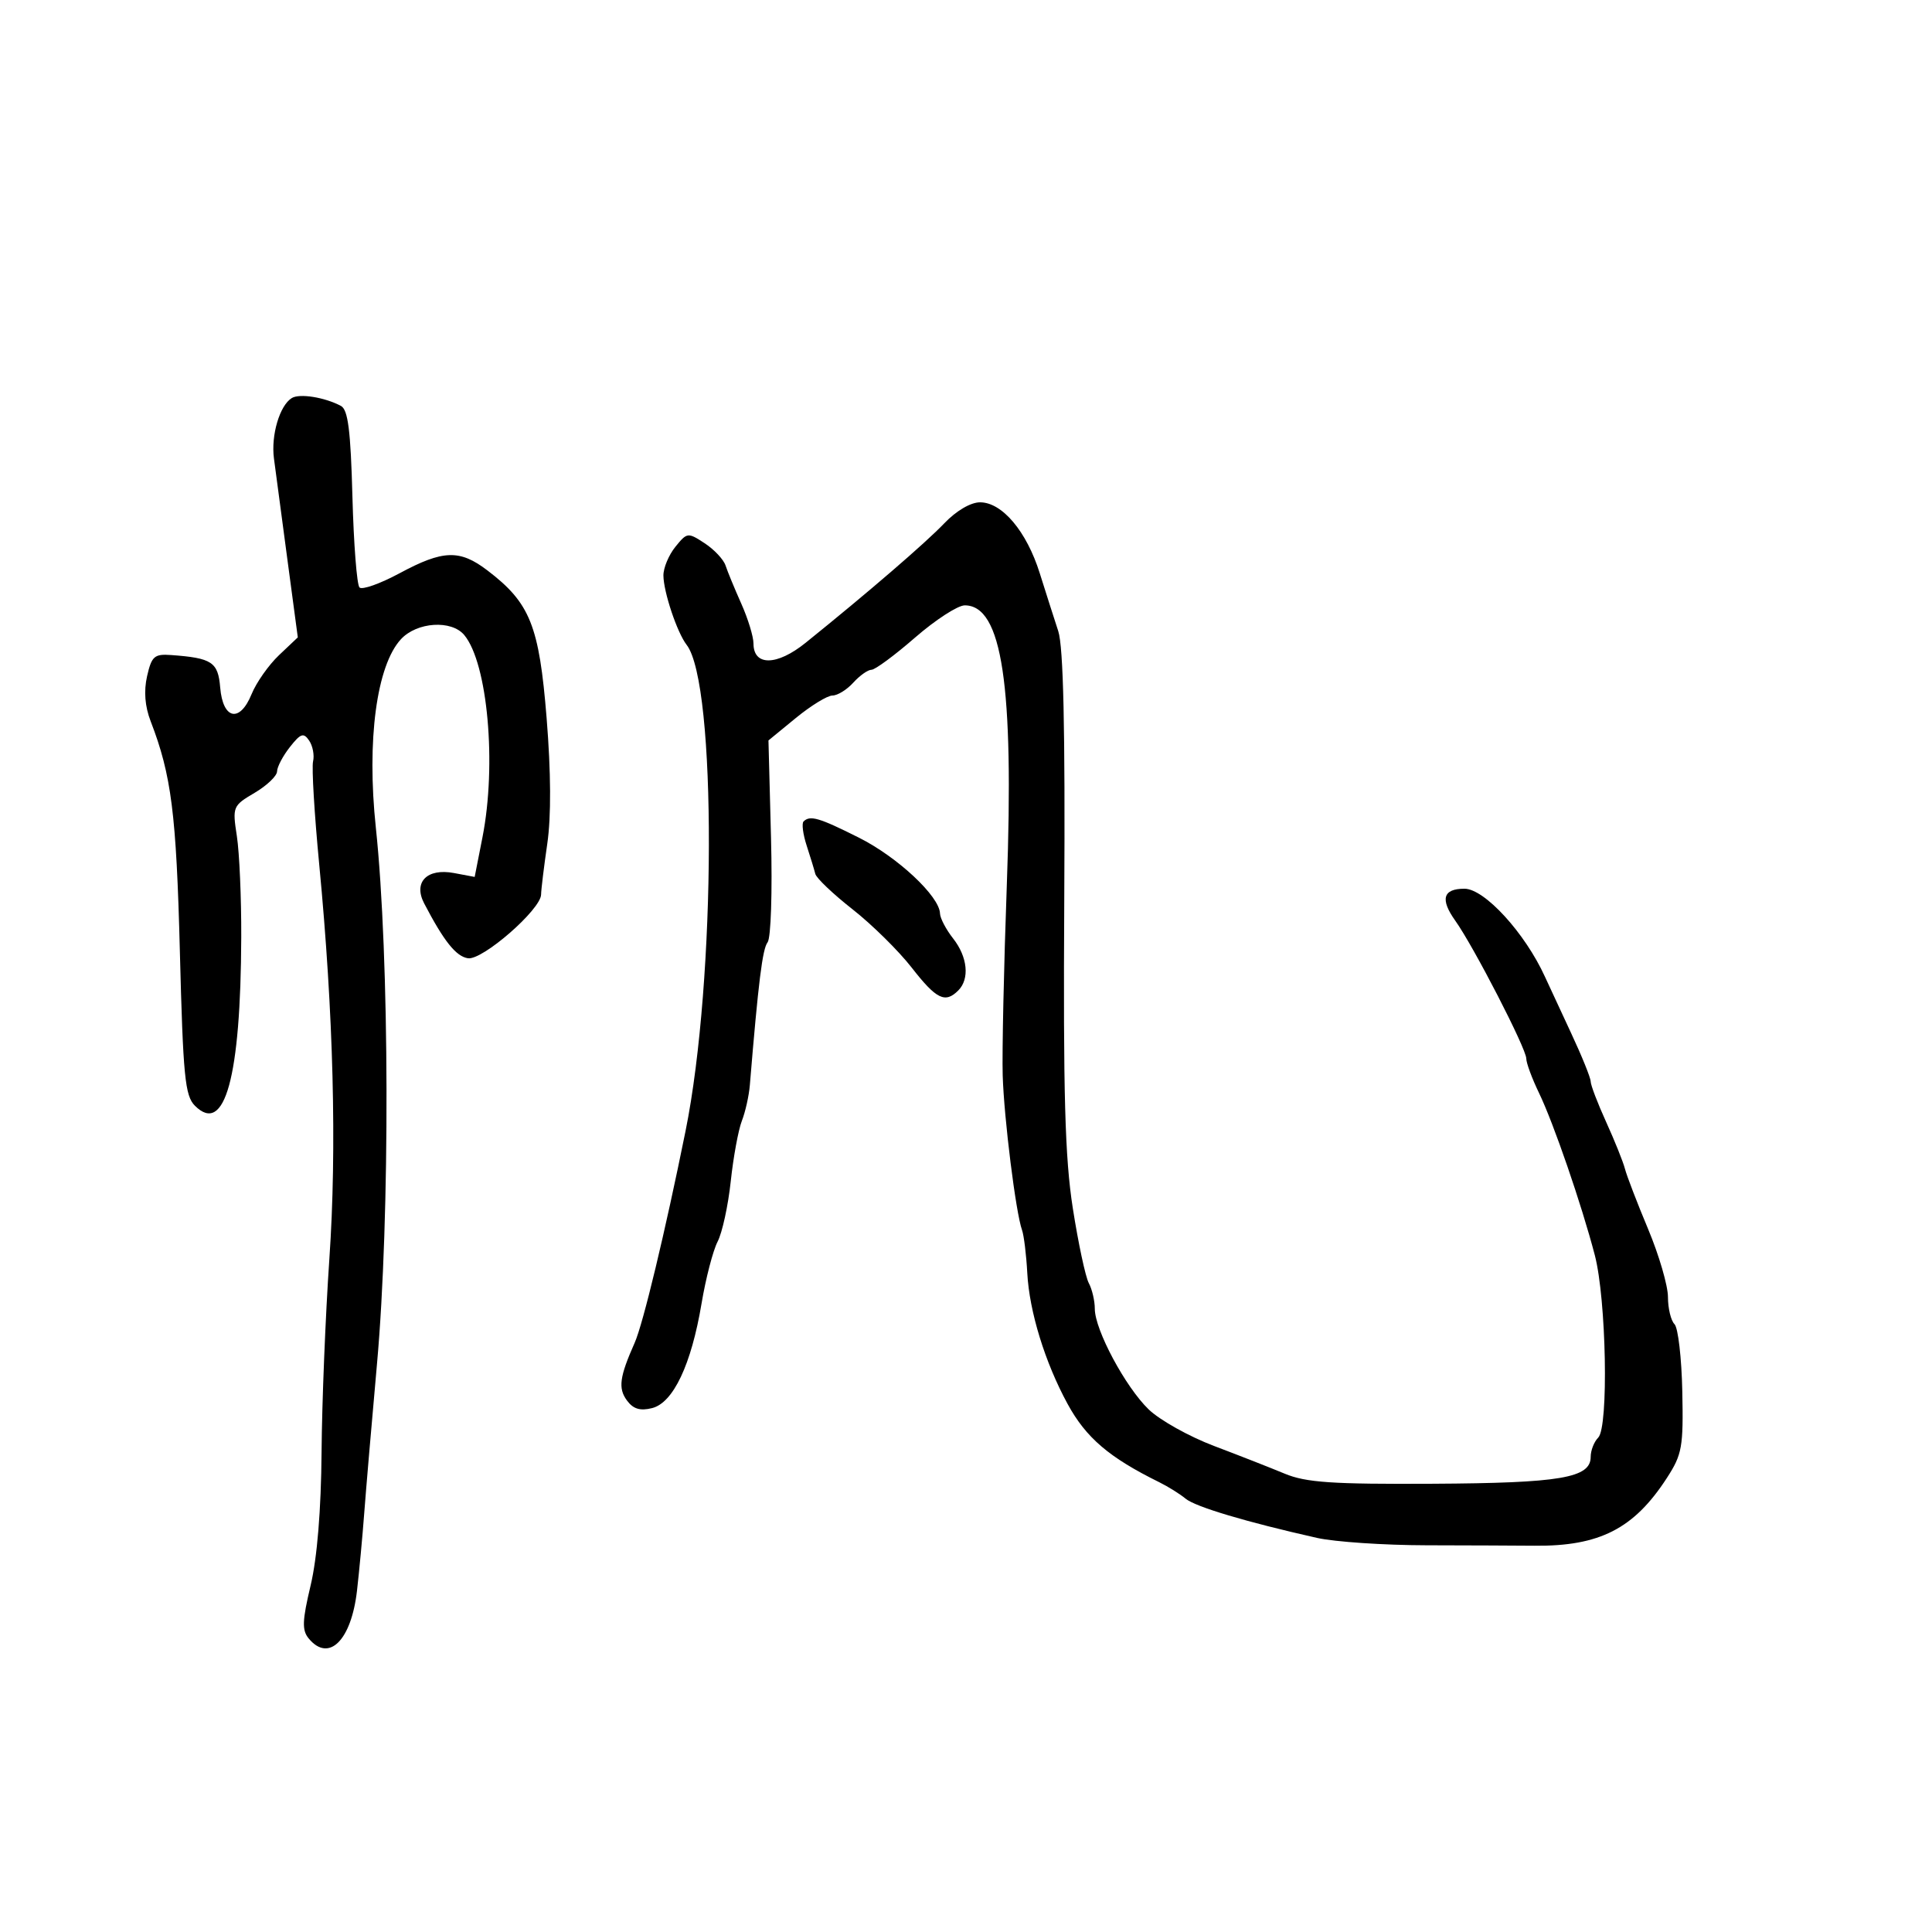 <svg xmlns="http://www.w3.org/2000/svg" width="300" height="300" viewBox="0 0 300 300" version="1.1">
	<path d="M 45.304 61.812 C 43.424 62.974, 42.066 67.574, 42.537 71.180 C 42.776 73.006, 43.707 80.006, 44.607 86.735 L 46.243 98.971 43.324 101.735 C 41.719 103.256, 39.801 105.983, 39.062 107.796 C 37.231 112.290, 34.603 111.723, 34.190 106.746 C 33.862 102.799, 32.918 102.176, 26.566 101.714 C 23.969 101.524, 23.541 101.901, 22.838 105 C 22.312 107.318, 22.501 109.682, 23.395 112 C 26.618 120.347, 27.380 126.349, 27.929 147.717 C 28.429 167.158, 28.721 170.156, 30.269 171.701 C 34.907 176.330, 37.385 167.304, 37.461 145.500 C 37.483 139.450, 37.176 132.399, 36.780 129.831 C 36.078 125.273, 36.143 125.113, 39.530 123.115 C 41.439 121.989, 43.010 120.490, 43.022 119.784 C 43.034 119.078, 43.931 117.375, 45.015 116 C 46.690 113.875, 47.138 113.725, 48.006 115 C 48.567 115.825, 48.840 117.277, 48.613 118.226 C 48.386 119.175, 48.816 126.375, 49.568 134.226 C 51.783 157.338, 52.322 178.338, 51.142 195.500 C 50.537 204.300, 49.992 217.800, 49.932 225.500 C 49.862 234.451, 49.249 241.910, 48.234 246.184 C 46.925 251.691, 46.874 253.143, 47.945 254.434 C 51.063 258.191, 54.547 254.734, 55.435 247 C 55.783 243.975, 56.286 238.575, 56.554 235 C 56.822 231.425, 57.716 220.970, 58.541 211.766 C 60.582 189.008, 60.493 148.597, 58.359 128.500 C 56.922 114.970, 58.475 103.339, 62.264 99.250 C 64.746 96.571, 70.112 96.225, 72.096 98.616 C 75.728 102.992, 77.141 118.710, 74.919 130.005 L 73.707 136.168 70.492 135.564 C 66.303 134.779, 64.143 136.979, 65.864 140.280 C 68.926 146.154, 70.820 148.525, 72.669 148.799 C 74.924 149.133, 83.987 141.231, 84.020 138.900 C 84.031 138.130, 84.465 134.575, 84.983 131 C 85.595 126.788, 85.558 119.925, 84.879 111.500 C 83.721 97.134, 82.318 93.632, 75.695 88.581 C 71.384 85.293, 68.806 85.376, 62.032 89.022 C 59.025 90.641, 56.231 91.631, 55.823 91.223 C 55.415 90.815, 54.921 84.474, 54.725 77.133 C 54.450 66.830, 54.042 63.613, 52.935 63.028 C 50.385 61.681, 46.515 61.064, 45.304 61.812 M 146.618 81.269 C 143.717 84.310, 134.783 92.007, 125.094 99.814 C 120.634 103.409, 117 103.457, 117 99.922 C 117 98.853, 116.149 96.071, 115.108 93.739 C 114.068 91.408, 112.967 88.739, 112.662 87.808 C 112.357 86.878, 110.900 85.325, 109.425 84.359 C 106.810 82.646, 106.694 82.660, 104.871 84.911 C 103.842 86.182, 103.007 88.184, 103.015 89.361 C 103.033 91.925, 105.143 98.227, 106.622 100.134 C 111.305 106.173, 111.201 152.125, 106.452 175.620 C 103.271 191.353, 99.857 205.566, 98.554 208.500 C 96.202 213.799, 95.962 215.566, 97.340 217.450 C 98.317 218.786, 99.396 219.118, 101.253 218.651 C 104.544 217.825, 107.345 211.903, 108.937 202.405 C 109.591 198.503, 110.714 194.178, 111.432 192.794 C 112.150 191.410, 113.067 187.200, 113.470 183.438 C 113.873 179.676, 114.649 175.451, 115.195 174.049 C 115.741 172.647, 116.299 170.150, 116.435 168.500 C 117.758 152.473, 118.397 147.329, 119.190 146.326 C 119.709 145.669, 119.944 138.510, 119.722 130.063 L 119.326 114.974 123.581 111.487 C 125.922 109.569, 128.479 108, 129.263 108 C 130.048 108, 131.505 107.100, 132.500 106 C 133.495 104.900, 134.768 104, 135.327 104 C 135.887 104, 138.932 101.750, 142.093 99 C 145.255 96.250, 148.726 94, 149.806 94 C 155.604 94, 157.465 106.353, 156.339 137.384 C 155.877 150.098, 155.590 163.425, 155.699 167 C 155.903 173.665, 157.735 188.318, 158.699 191 C 158.996 191.825, 159.363 194.831, 159.516 197.680 C 159.836 203.669, 162.267 211.561, 165.774 218 C 168.638 223.257, 172.218 226.316, 180 230.154 C 181.375 230.832, 183.222 231.985, 184.105 232.717 C 185.629 233.980, 193.527 236.337, 204.500 238.804 C 207.250 239.422, 214.900 239.938, 221.500 239.951 C 228.100 239.964, 235.647 239.995, 238.271 240.020 C 248.381 240.117, 253.724 237.383, 258.831 229.500 C 261.201 225.840, 261.405 224.698, 261.227 216.066 C 261.120 210.877, 260.575 206.175, 260.016 205.616 C 259.457 205.057, 259 203.162, 259 201.404 C 259 199.646, 257.614 194.898, 255.921 190.854 C 254.227 186.809, 252.608 182.600, 252.323 181.500 C 252.038 180.400, 250.723 177.125, 249.402 174.223 C 248.081 171.320, 247 168.489, 247 167.931 C 247 167.373, 245.629 163.983, 243.952 160.398 C 242.276 156.813, 240.457 152.894, 239.909 151.690 C 236.820 144.893, 230.521 138, 227.398 138 C 224.063 138, 223.596 139.624, 225.972 142.961 C 228.845 146.996, 237 162.829, 237 164.372 C 237 165.061, 237.887 167.459, 238.970 169.702 C 241.235 174.391, 245.578 187.010, 247.641 194.902 C 249.433 201.756, 249.805 221.595, 248.172 223.228 C 247.528 223.872, 247 225.221, 247 226.225 C 247 229.493, 242.328 230.288, 222.500 230.396 C 206.877 230.482, 202.789 230.204, 199.500 228.836 C 197.300 227.920, 192.350 225.979, 188.500 224.522 C 184.650 223.064, 180.094 220.518, 178.376 218.862 C 174.755 215.373, 170 206.494, 170 203.222 C 170 201.985, 169.580 200.191, 169.066 199.236 C 168.552 198.281, 167.436 193.053, 166.586 187.617 C 165.359 179.766, 165.086 169.900, 165.258 139.617 C 165.408 113.078, 165.125 100.437, 164.325 98 C 163.694 96.075, 162.400 92.025, 161.449 89 C 159.409 82.504, 155.614 78, 152.181 78 C 150.722 78, 148.478 79.319, 146.618 81.269 M 124.775 127.558 C 124.469 127.865, 124.687 129.552, 125.260 131.308 C 125.834 133.064, 126.436 135.037, 126.599 135.694 C 126.761 136.350, 129.363 138.825, 132.380 141.194 C 135.398 143.562, 139.532 147.637, 141.567 150.250 C 145.402 155.172, 146.761 155.839, 148.800 153.800 C 150.591 152.009, 150.253 148.591, 148 145.727 C 146.900 144.329, 145.983 142.581, 145.962 141.842 C 145.888 139.176, 139.371 133.082, 133.376 130.074 C 127.172 126.960, 125.781 126.553, 124.775 127.558" stroke="none" fill="black" fill-rule="evenodd"/>
</svg>